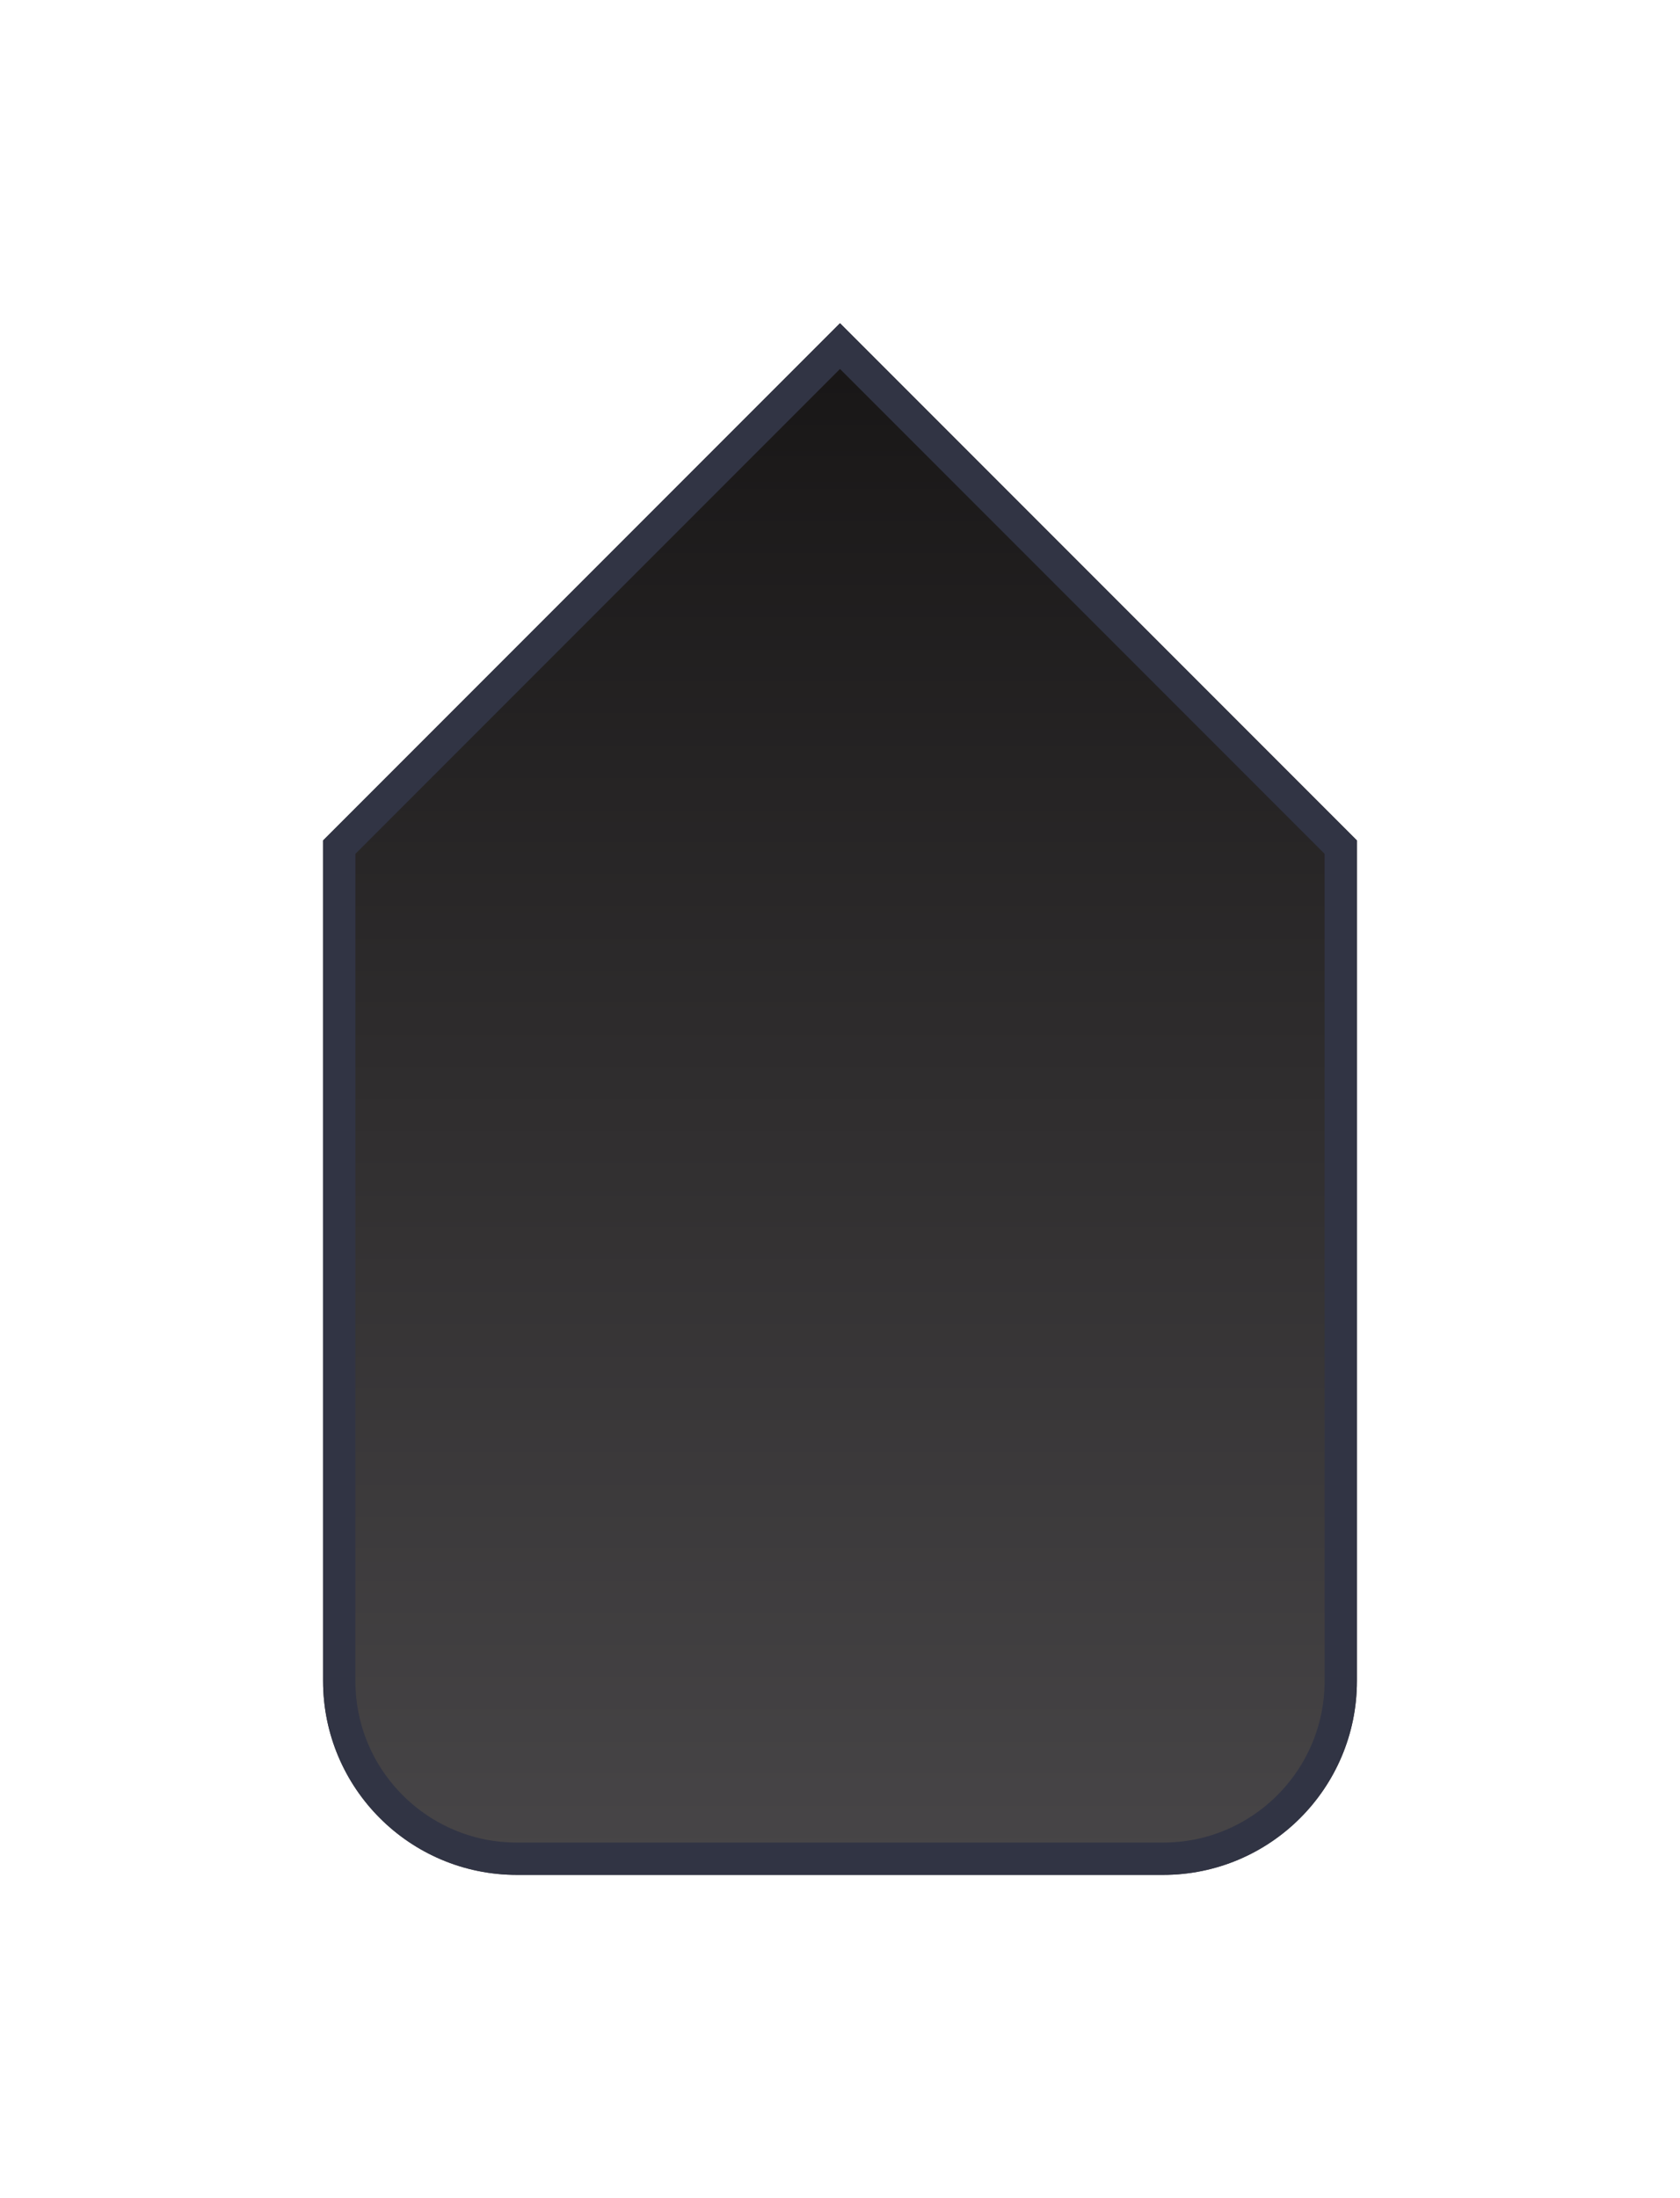 <?xml version="1.0" encoding="UTF-8"?>
<svg width="52px" height="68px" viewBox="0 0 52 68" version="1.1" xmlns="http://www.w3.org/2000/svg" xmlns:xlink="http://www.w3.org/1999/xlink">
    <!-- Generator: Sketch 48.1 (47250) - http://www.bohemiancoding.com/sketch -->
    <title>D-pad alt down (pressed)</title>
    <desc>Created with Sketch.</desc>
    <defs>
        <linearGradient x1="50%" y1="100%" x2="50%" y2="0%" id="linearGradient-1">
            <stop stop-color="#484648" offset="0%"></stop>
            <stop stop-color="#171515" offset="100%"></stop>
        </linearGradient>
        <path d="M10,26 L26,10 L42,26 L42,52 C42,55.314 39.314,58 36,58 L16,58 C12.686,58 10,55.314 10,52 L10,26 Z" id="path-2"></path>
    </defs>
    <g id="Controller-Assets" stroke="none" stroke-width="1" fill="none" fill-rule="evenodd">
        <g id="D-pad-alt-down-(pressed)">
            <g id="Combined-Shape">
                <use fill="url(#linearGradient-1)" fill-rule="evenodd" xlink:href="#path-2"></use>
                <path stroke="#313444" stroke-width="1" d="M10.5,26.207 L10.5,52 C10.5,55.038 12.962,57.5 16,57.5 L36,57.5 C39.038,57.5 41.5,55.038 41.5,52 L41.5,26.207 L26,10.707 L10.5,26.207 Z"></path>
            </g>
        </g>
    </g>
</svg>